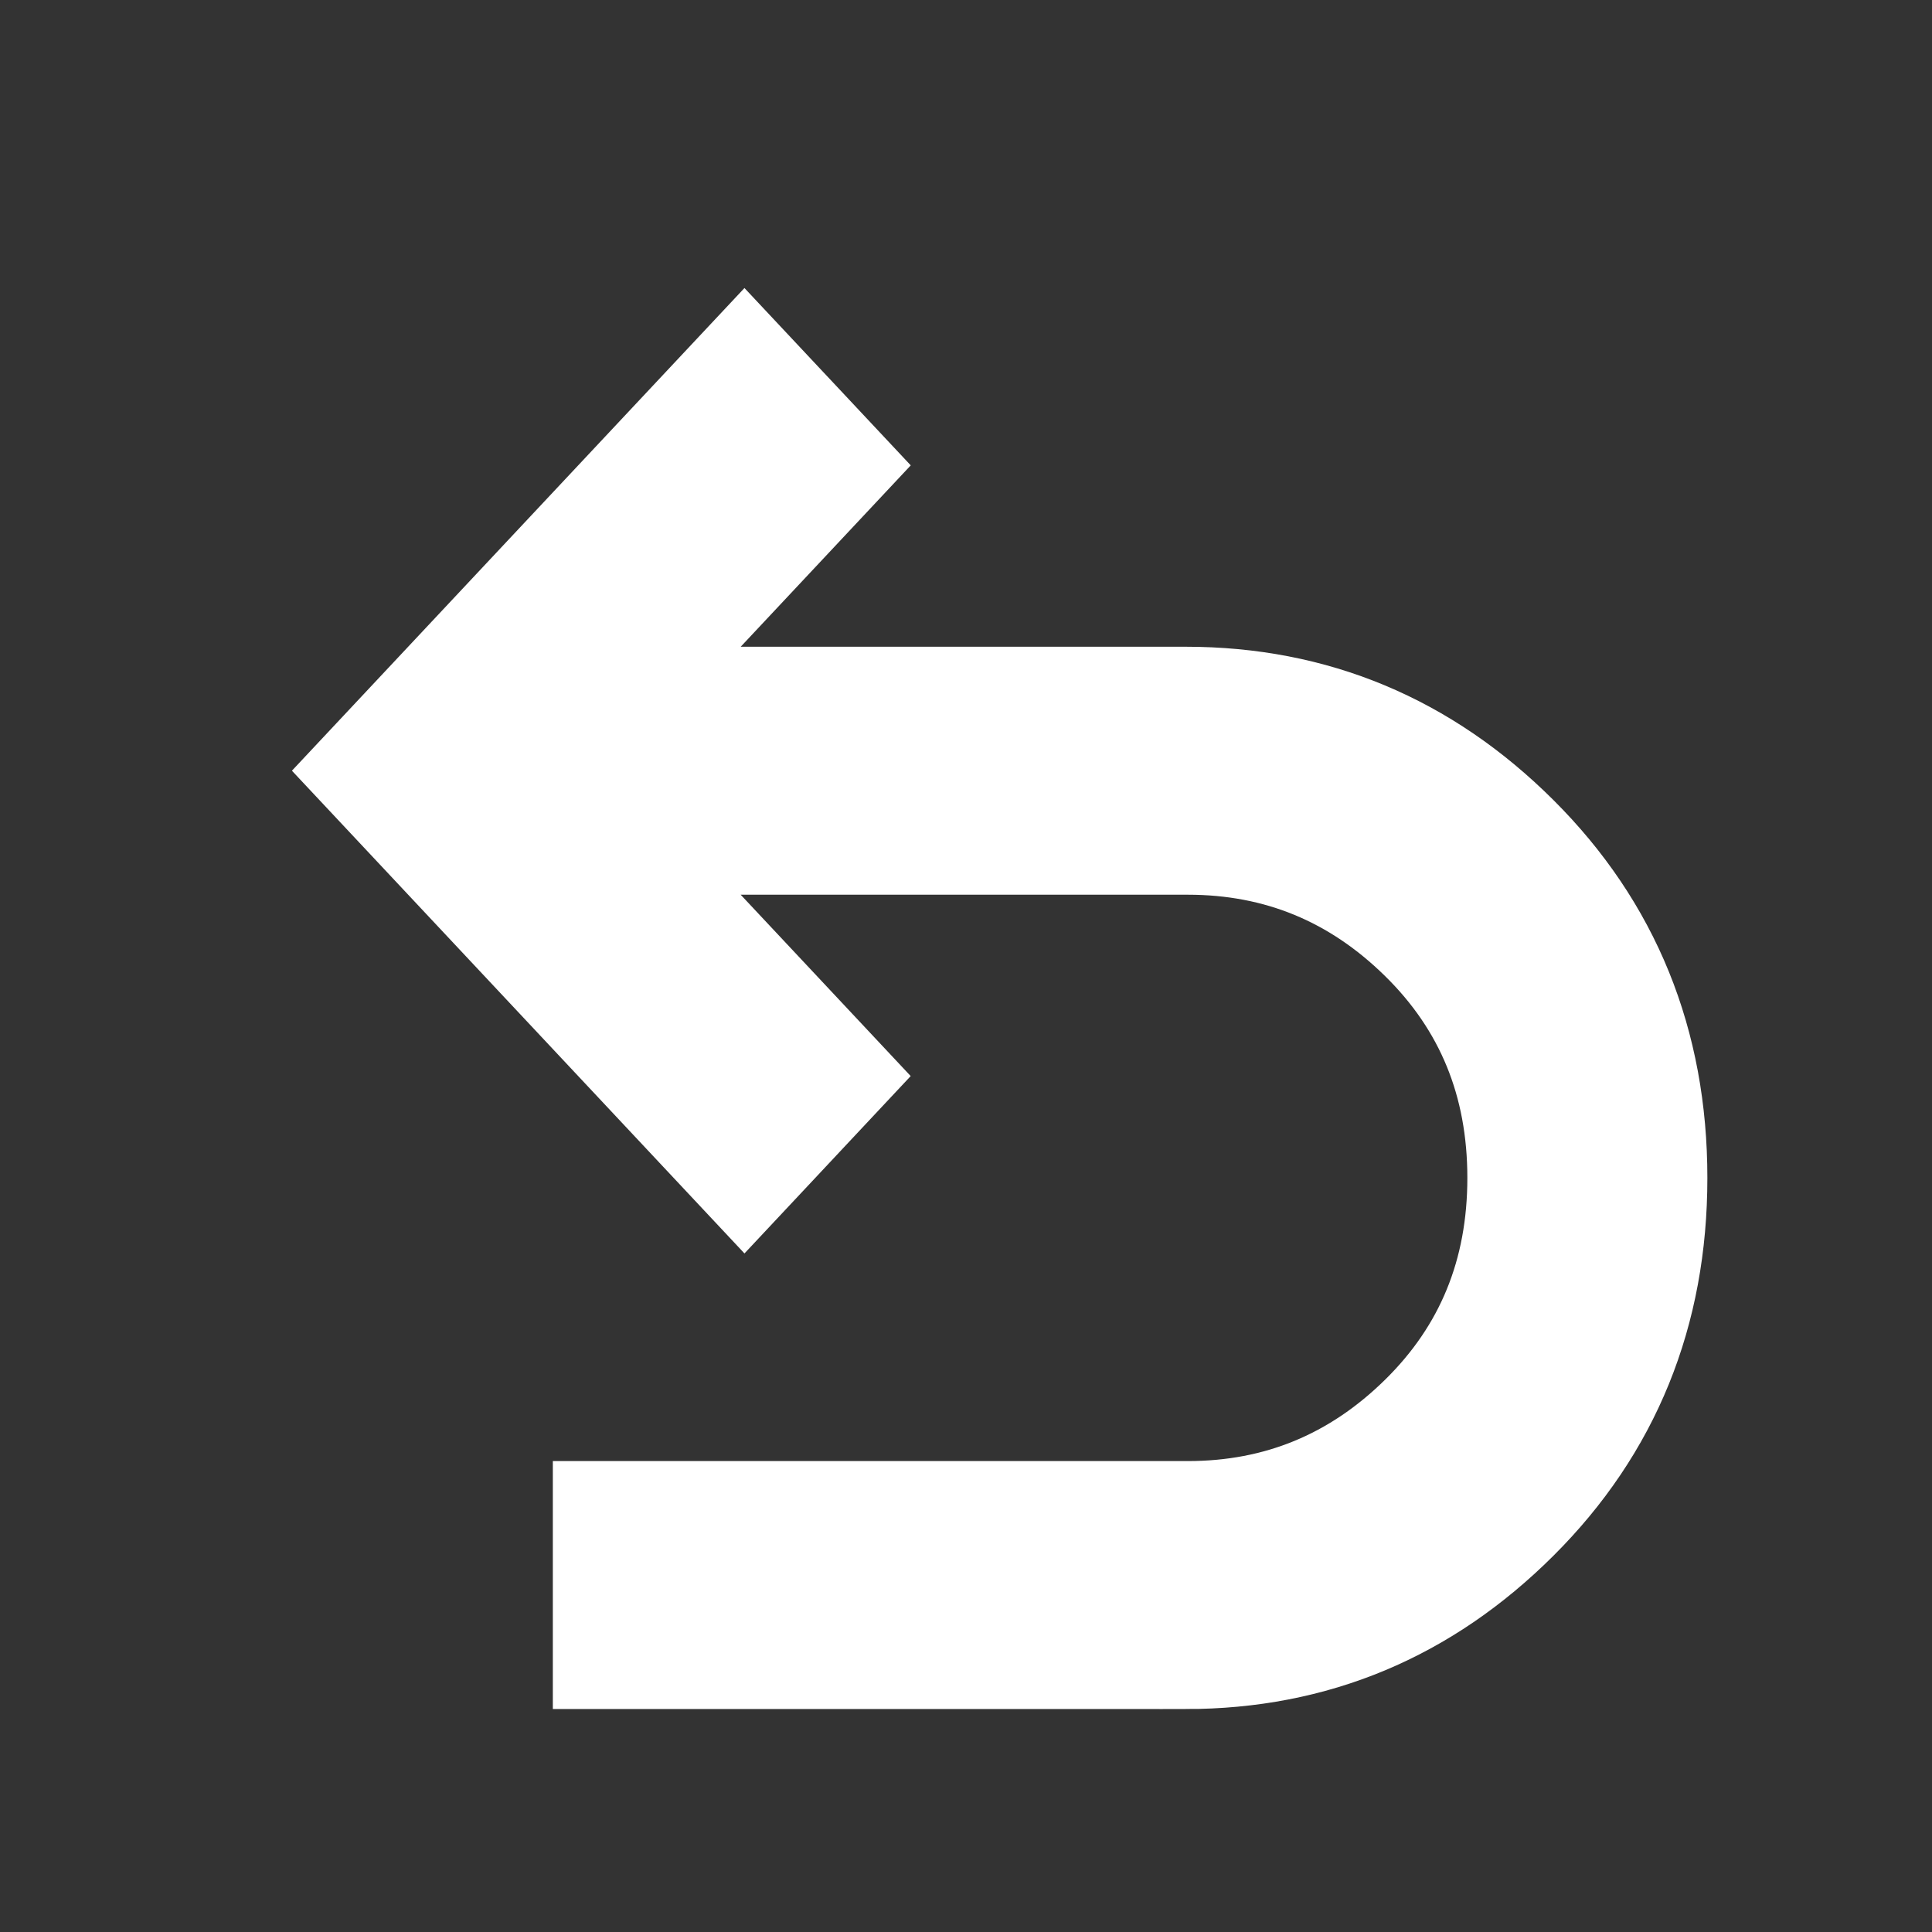 <svg width="48" height="48" xmlns="http://www.w3.org/2000/svg"><rect width="100%" height="100%" fill="#333333" stroke="none"/><path d="M29.46 40.96H15.235V37.8H29.51q3.458 0 5.952-2.45 2.494-2.45 2.494-6.086 0-3.635-2.494-6.085t-5.952-2.45H14.94l5.63 6.006-2.074 2.213-9.187-9.8 9.187-9.799 2.075 2.213-5.631 6.006h14.52q4.693 0 8.076 3.372 3.383 3.372 3.383 8.324 0 4.953-3.383 8.325-3.383 3.372-8.075 3.372z" style="stroke:#fff;stroke-width:3;stroke-dasharray:none;fill:#fff"/></svg>